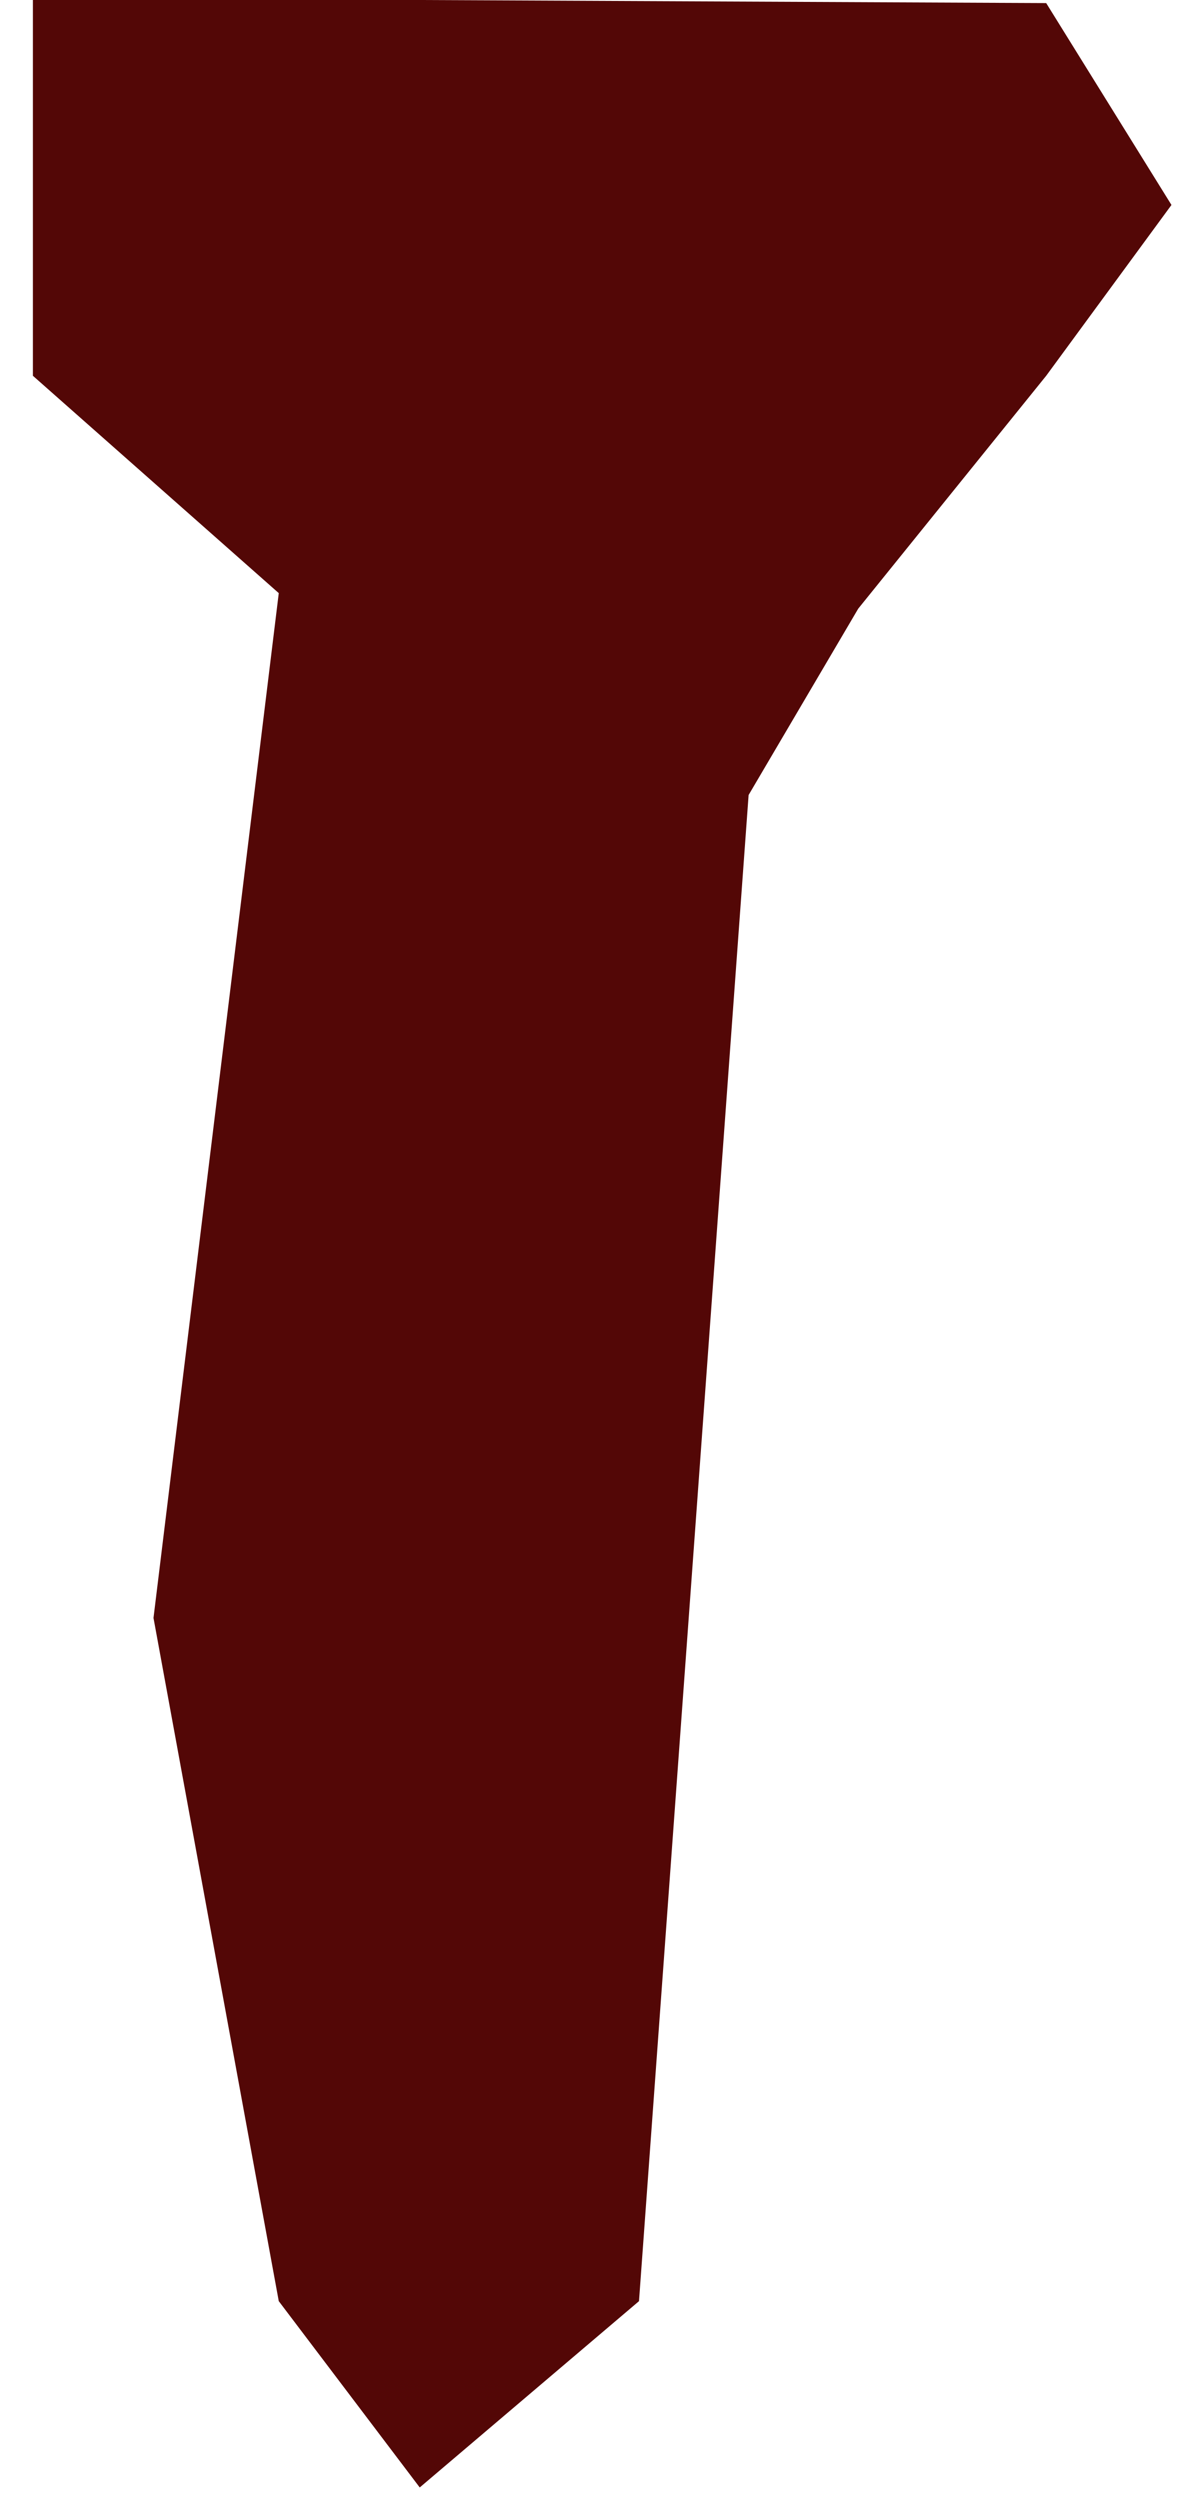 ﻿<?xml version="1.0" encoding="utf-8"?>
<svg version="1.1" xmlns:xlink="http://www.w3.org/1999/xlink" width="36px" height="76px" xmlns="http://www.w3.org/2000/svg">
  <g transform="matrix(1 0 0 1 -920 -426 )">
    <path d="M 4.667 49.188  L 8.476 18.032  L 1 11.424  L 1 0  L 12.762 0  L 31.81 0.094  L 35.619 6.231  L 31.81 11.424  L 26.095 18.504  L 22.762 24.169  L 19.429 69.958  L 12.762 75.622  L 8.476 69.958  L 4.667 49.188  Z " fill-rule="nonzero" fill="#530706" stroke="none" transform="matrix(1 0 0 1 920 426 )" />
  </g>
</svg>